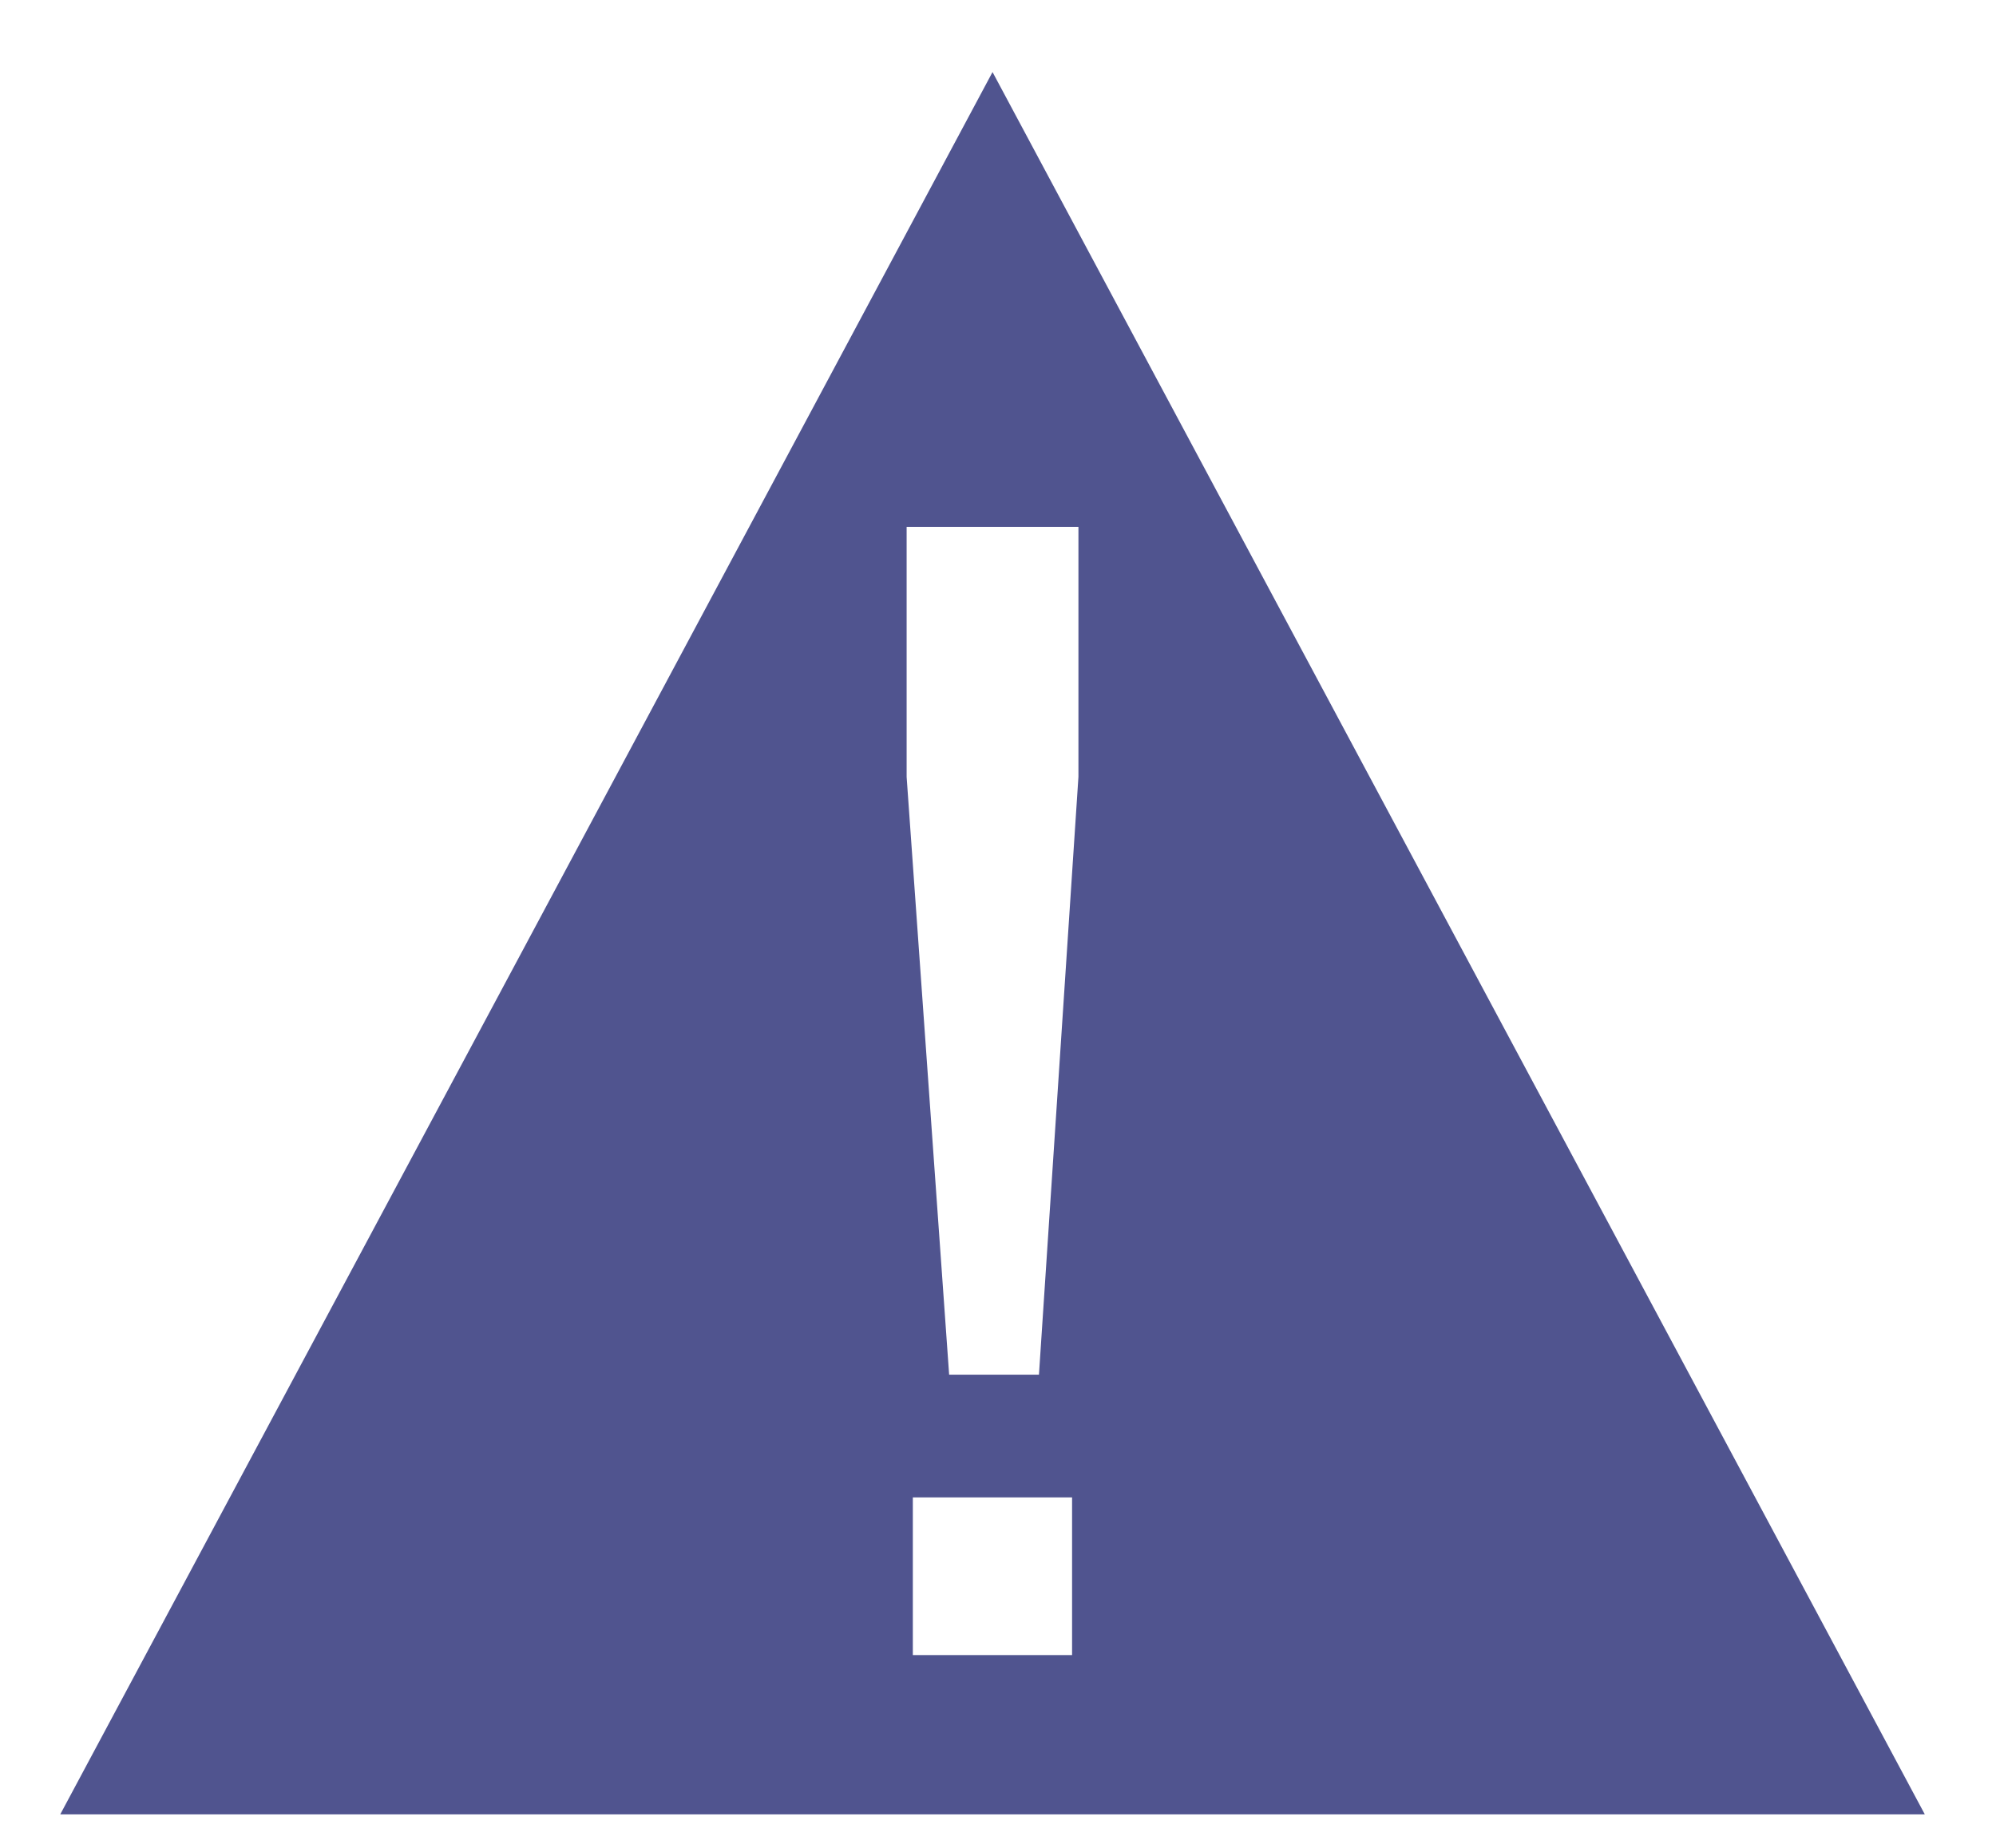 <svg width="27" height="25" viewBox="0 0 27 25" fill="none" xmlns="http://www.w3.org/2000/svg">
<path fill-rule="evenodd" clip-rule="evenodd" d="M13.426 0.975L19.731 12.761L26.037 24.547H13.426H0.815L7.122 12.761L13.426 0.975ZM12.839 18.598L12.264 10.511V7.128H14.588V10.511L14.054 18.598H12.839ZM12.348 22.392V20.259H14.502V22.392H12.348Z" fill="#50548F"/>
</svg>
